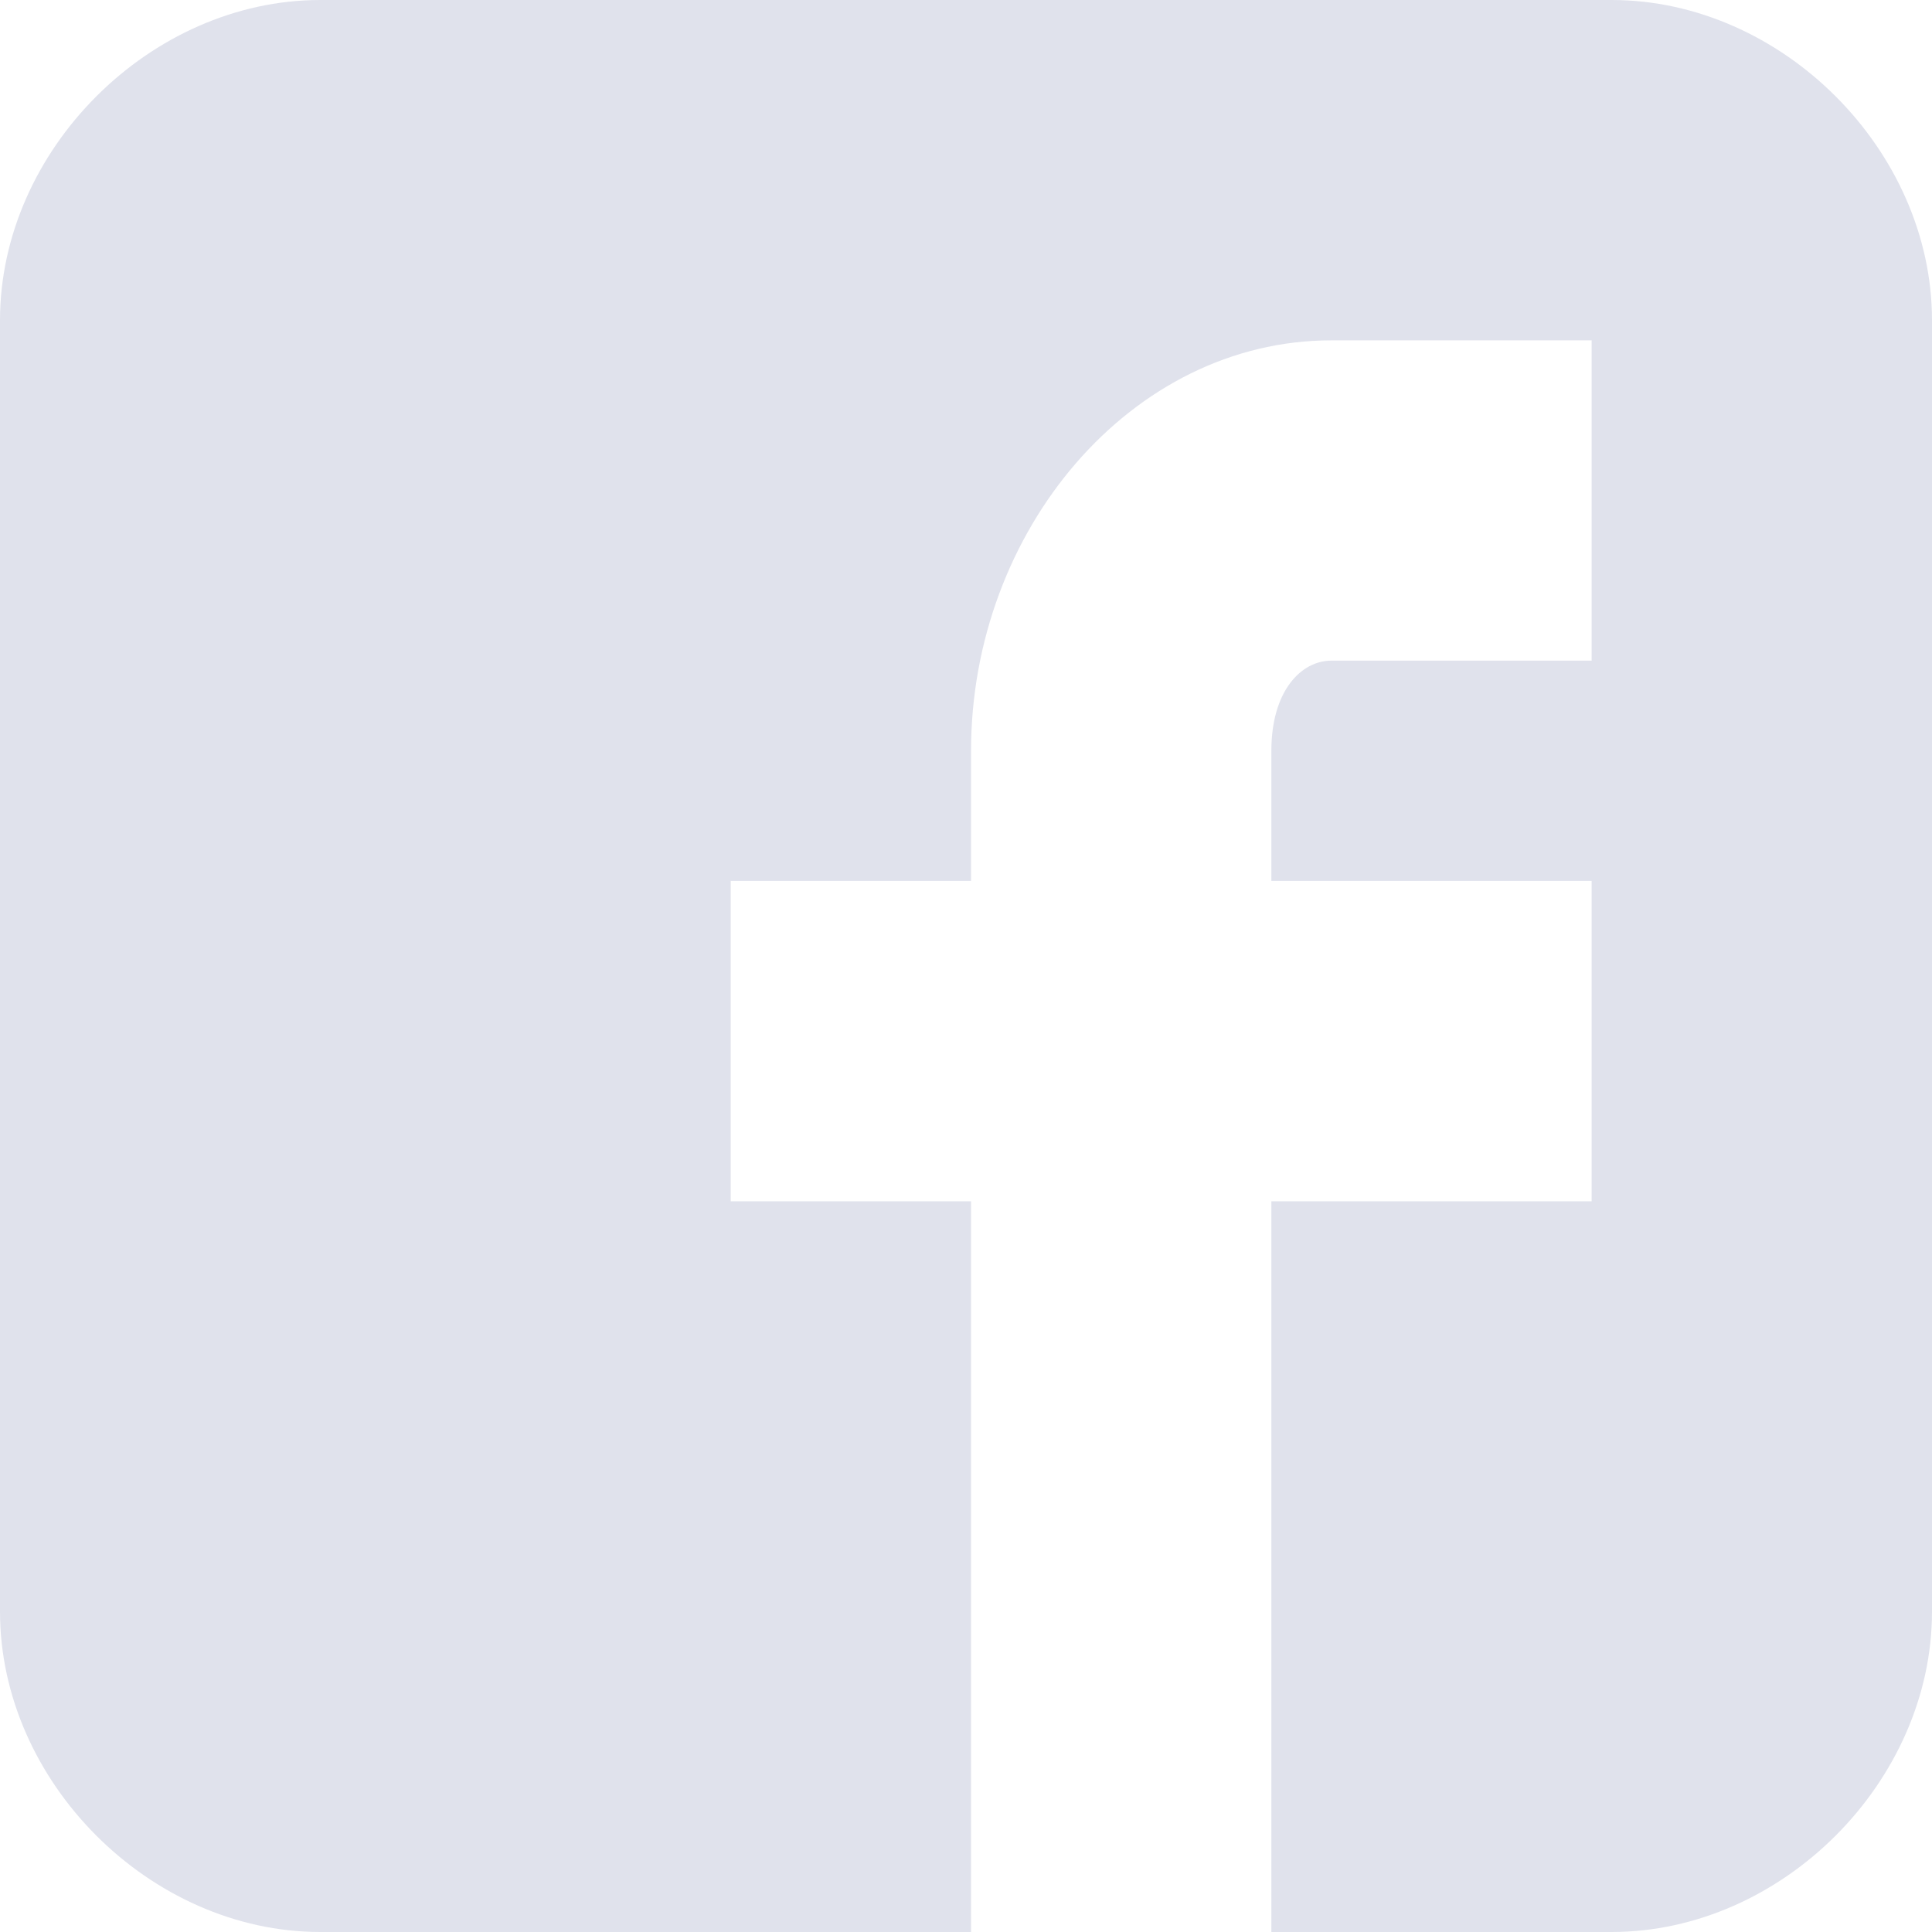 <svg width="18" height="18" viewBox="0 0 18 18" fill="none" xmlns="http://www.w3.org/2000/svg">
<path d="M18 2.984C18 1.399 16.601 0 15.015 0H2.984C1.399 0 0 1.399 0 2.984V15.015C0 16.601 1.399 18 2.984 18H9.047V11.192H6.808V8.207H9.047V6.995C9.047 4.943 10.539 3.171 12.404 3.171H14.829V6.155H12.404C12.124 6.155 11.845 6.435 11.845 6.995V8.207H14.829V11.192H11.845V18H15.015C16.601 18 18 16.601 18 15.015V2.984Z" fill="#E0E2EC"/>
</svg>
